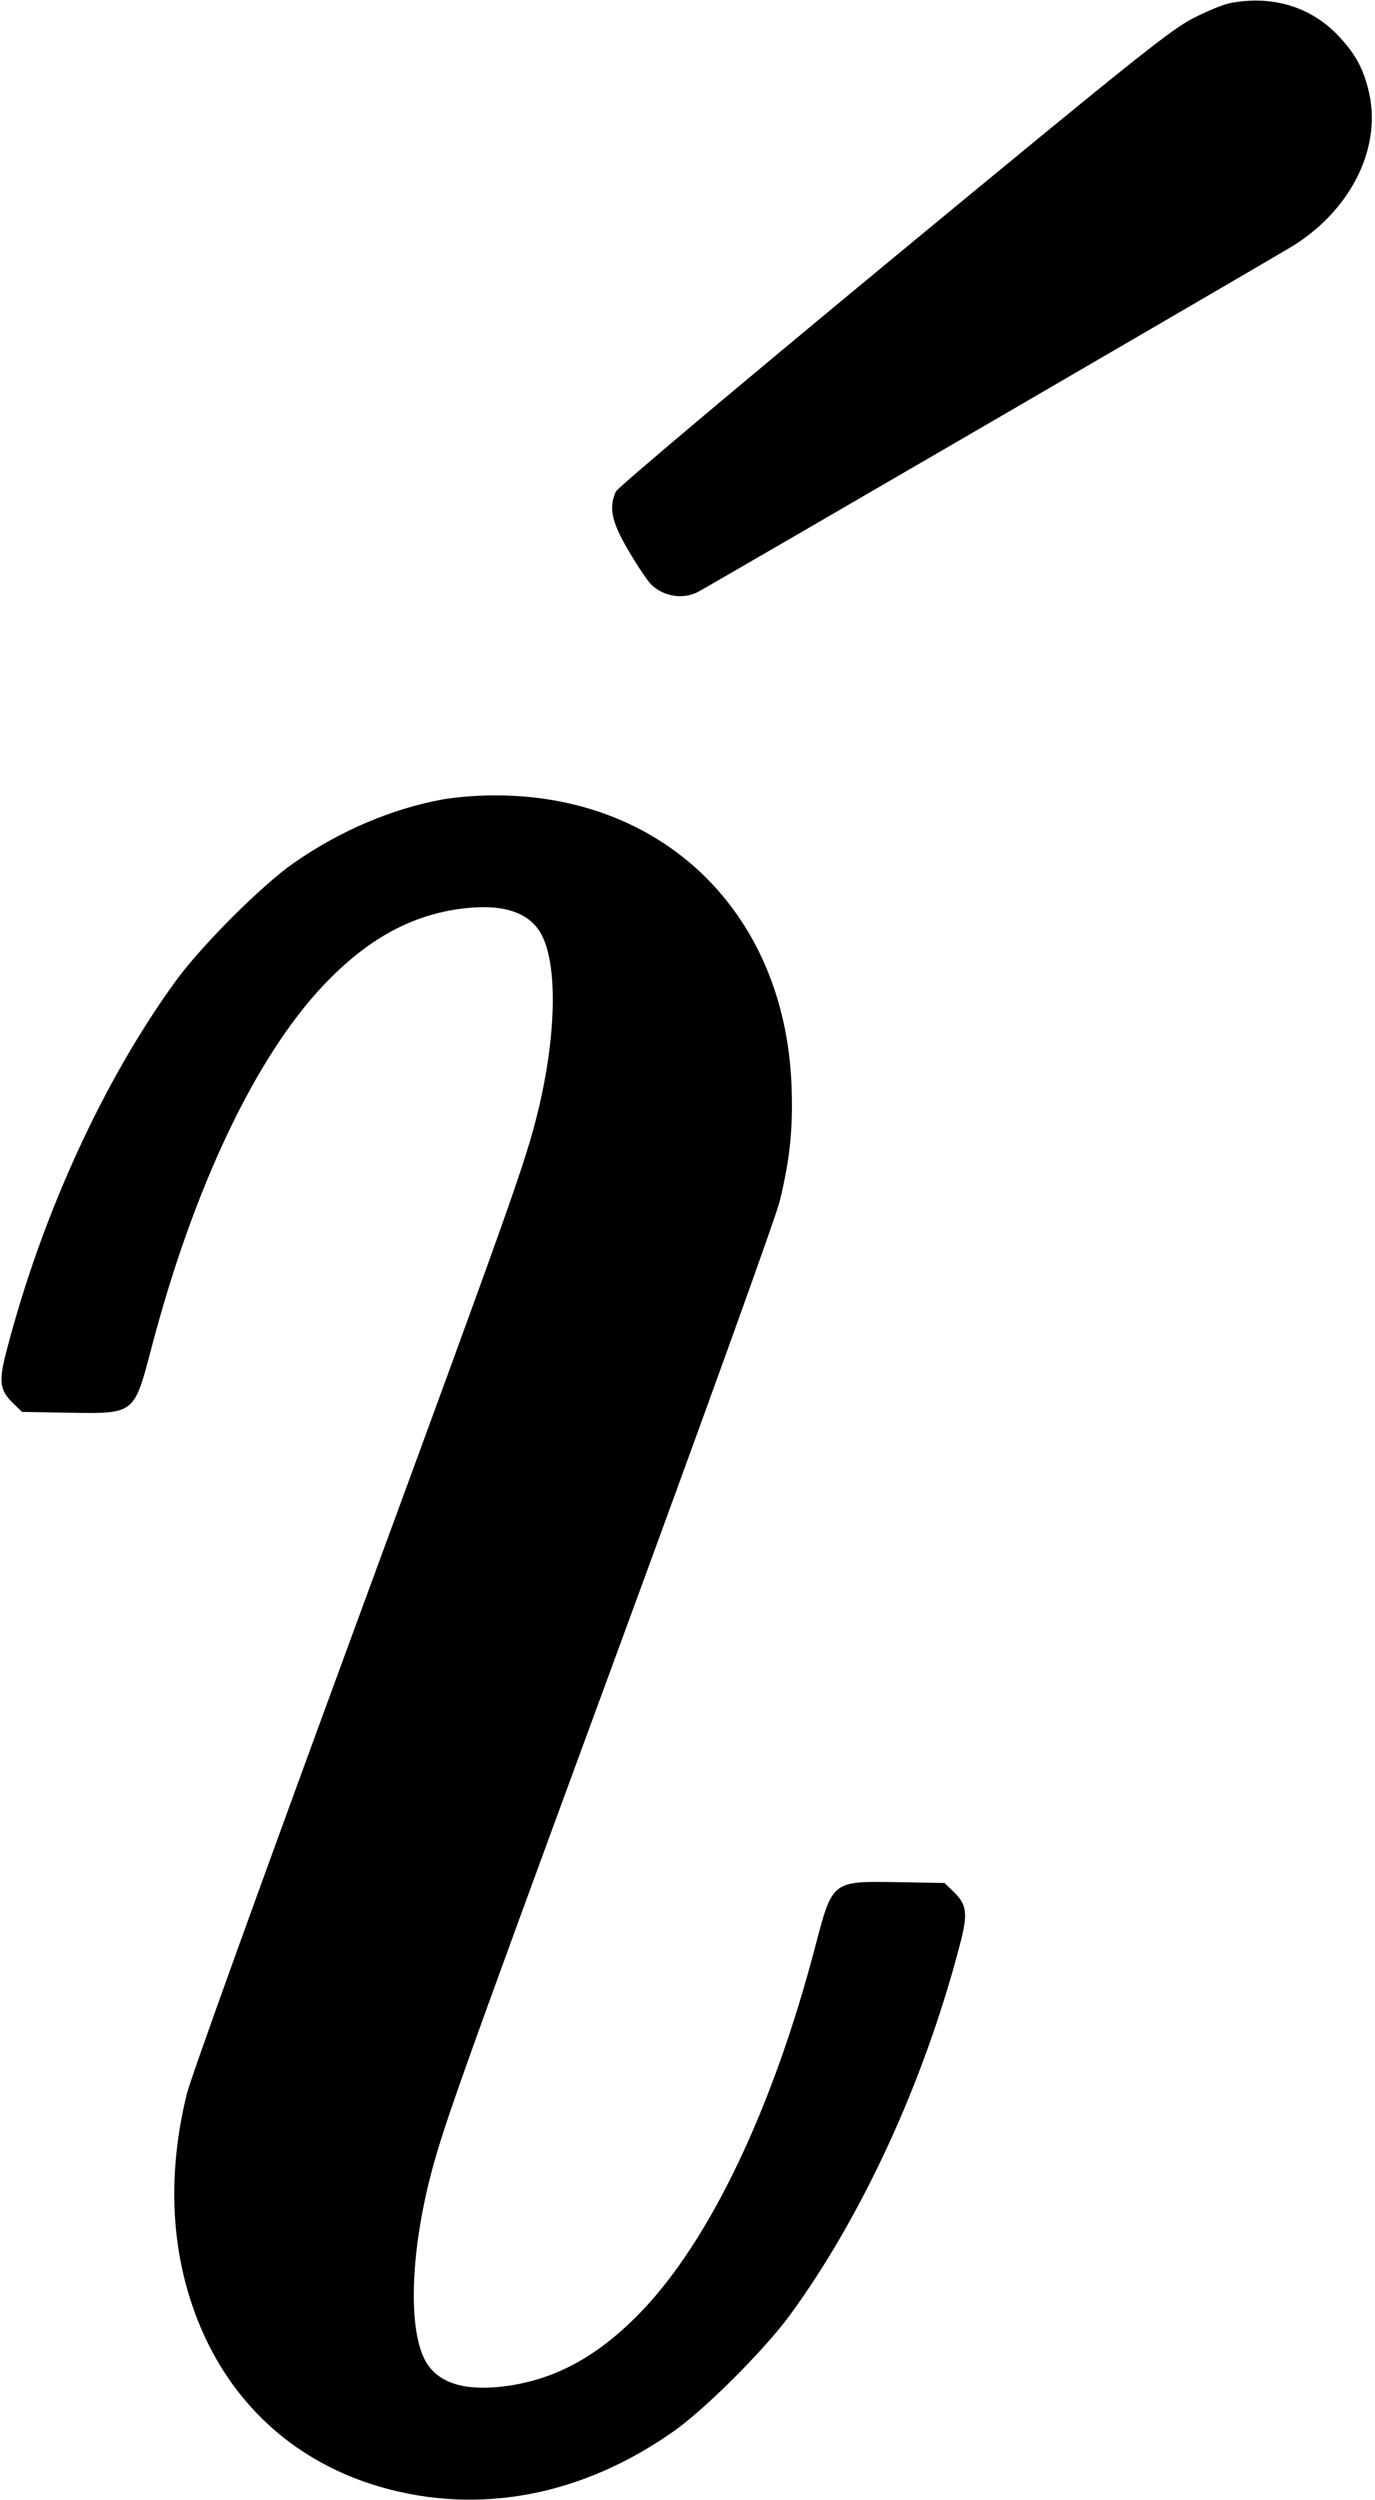 <?xml version="1.0" standalone="no"?>
<!DOCTYPE svg PUBLIC "-//W3C//DTD SVG 20010904//EN"
 "http://www.w3.org/TR/2001/REC-SVG-20010904/DTD/svg10.dtd">
<svg version="1.0" xmlns="http://www.w3.org/2000/svg"
 width="505pt" height="918pt" viewBox="0 0 505 918"
 preserveAspectRatio="xMidYMid meet">
<g transform="translate(0,918) scale(0.1,-0.1)"
fill="#000000" stroke="none">
<path d="M4520 9169 c-25 -4 -87 -30 -138 -56 -82 -42 -211 -145 -1101 -880
-565 -467 -1013 -844 -1019 -858 -27 -60 -16 -112 48 -220 33 -56 70 -111 83
-123 46 -43 115 -54 170 -26 44 23 2095 1216 2184 1270 219 136 332 369 278
577 -21 82 -50 132 -109 195 -101 107 -242 150 -396 121z"/>
<path d="M1625 6244 c-187 -34 -381 -117 -550 -236 -115 -81 -329 -295 -424
-423 -266 -363 -495 -859 -626 -1362 -31 -117 -27 -149 26 -199 l30 -29 172
-3 c242 -4 239 -6 302 233 155 594 385 1077 637 1341 155 162 309 248 488 275
150 22 249 -4 299 -77 70 -102 68 -374 -4 -669 -47 -189 -91 -313 -680 -1915
-341 -928 -594 -1629 -609 -1690 -59 -241 -61 -473 -7 -685 98 -383 356 -654
722 -759 361 -103 738 -31 1074 206 115 81 329 295 424 423 266 363 495 859
626 1362 31 117 27 149 -26 199 l-30 29 -172 3 c-242 4 -239 6 -302 -233 -155
-594 -385 -1077 -637 -1341 -155 -162 -309 -248 -488 -275 -150 -22 -249 4
-299 77 -70 102 -68 374 4 669 47 189 91 313 680 1915 341 928 594 1629 609
1690 38 157 49 267 43 425 -25 635 -474 1070 -1100 1064 -56 0 -138 -7 -182
-15z"/>
</g>
</svg>
